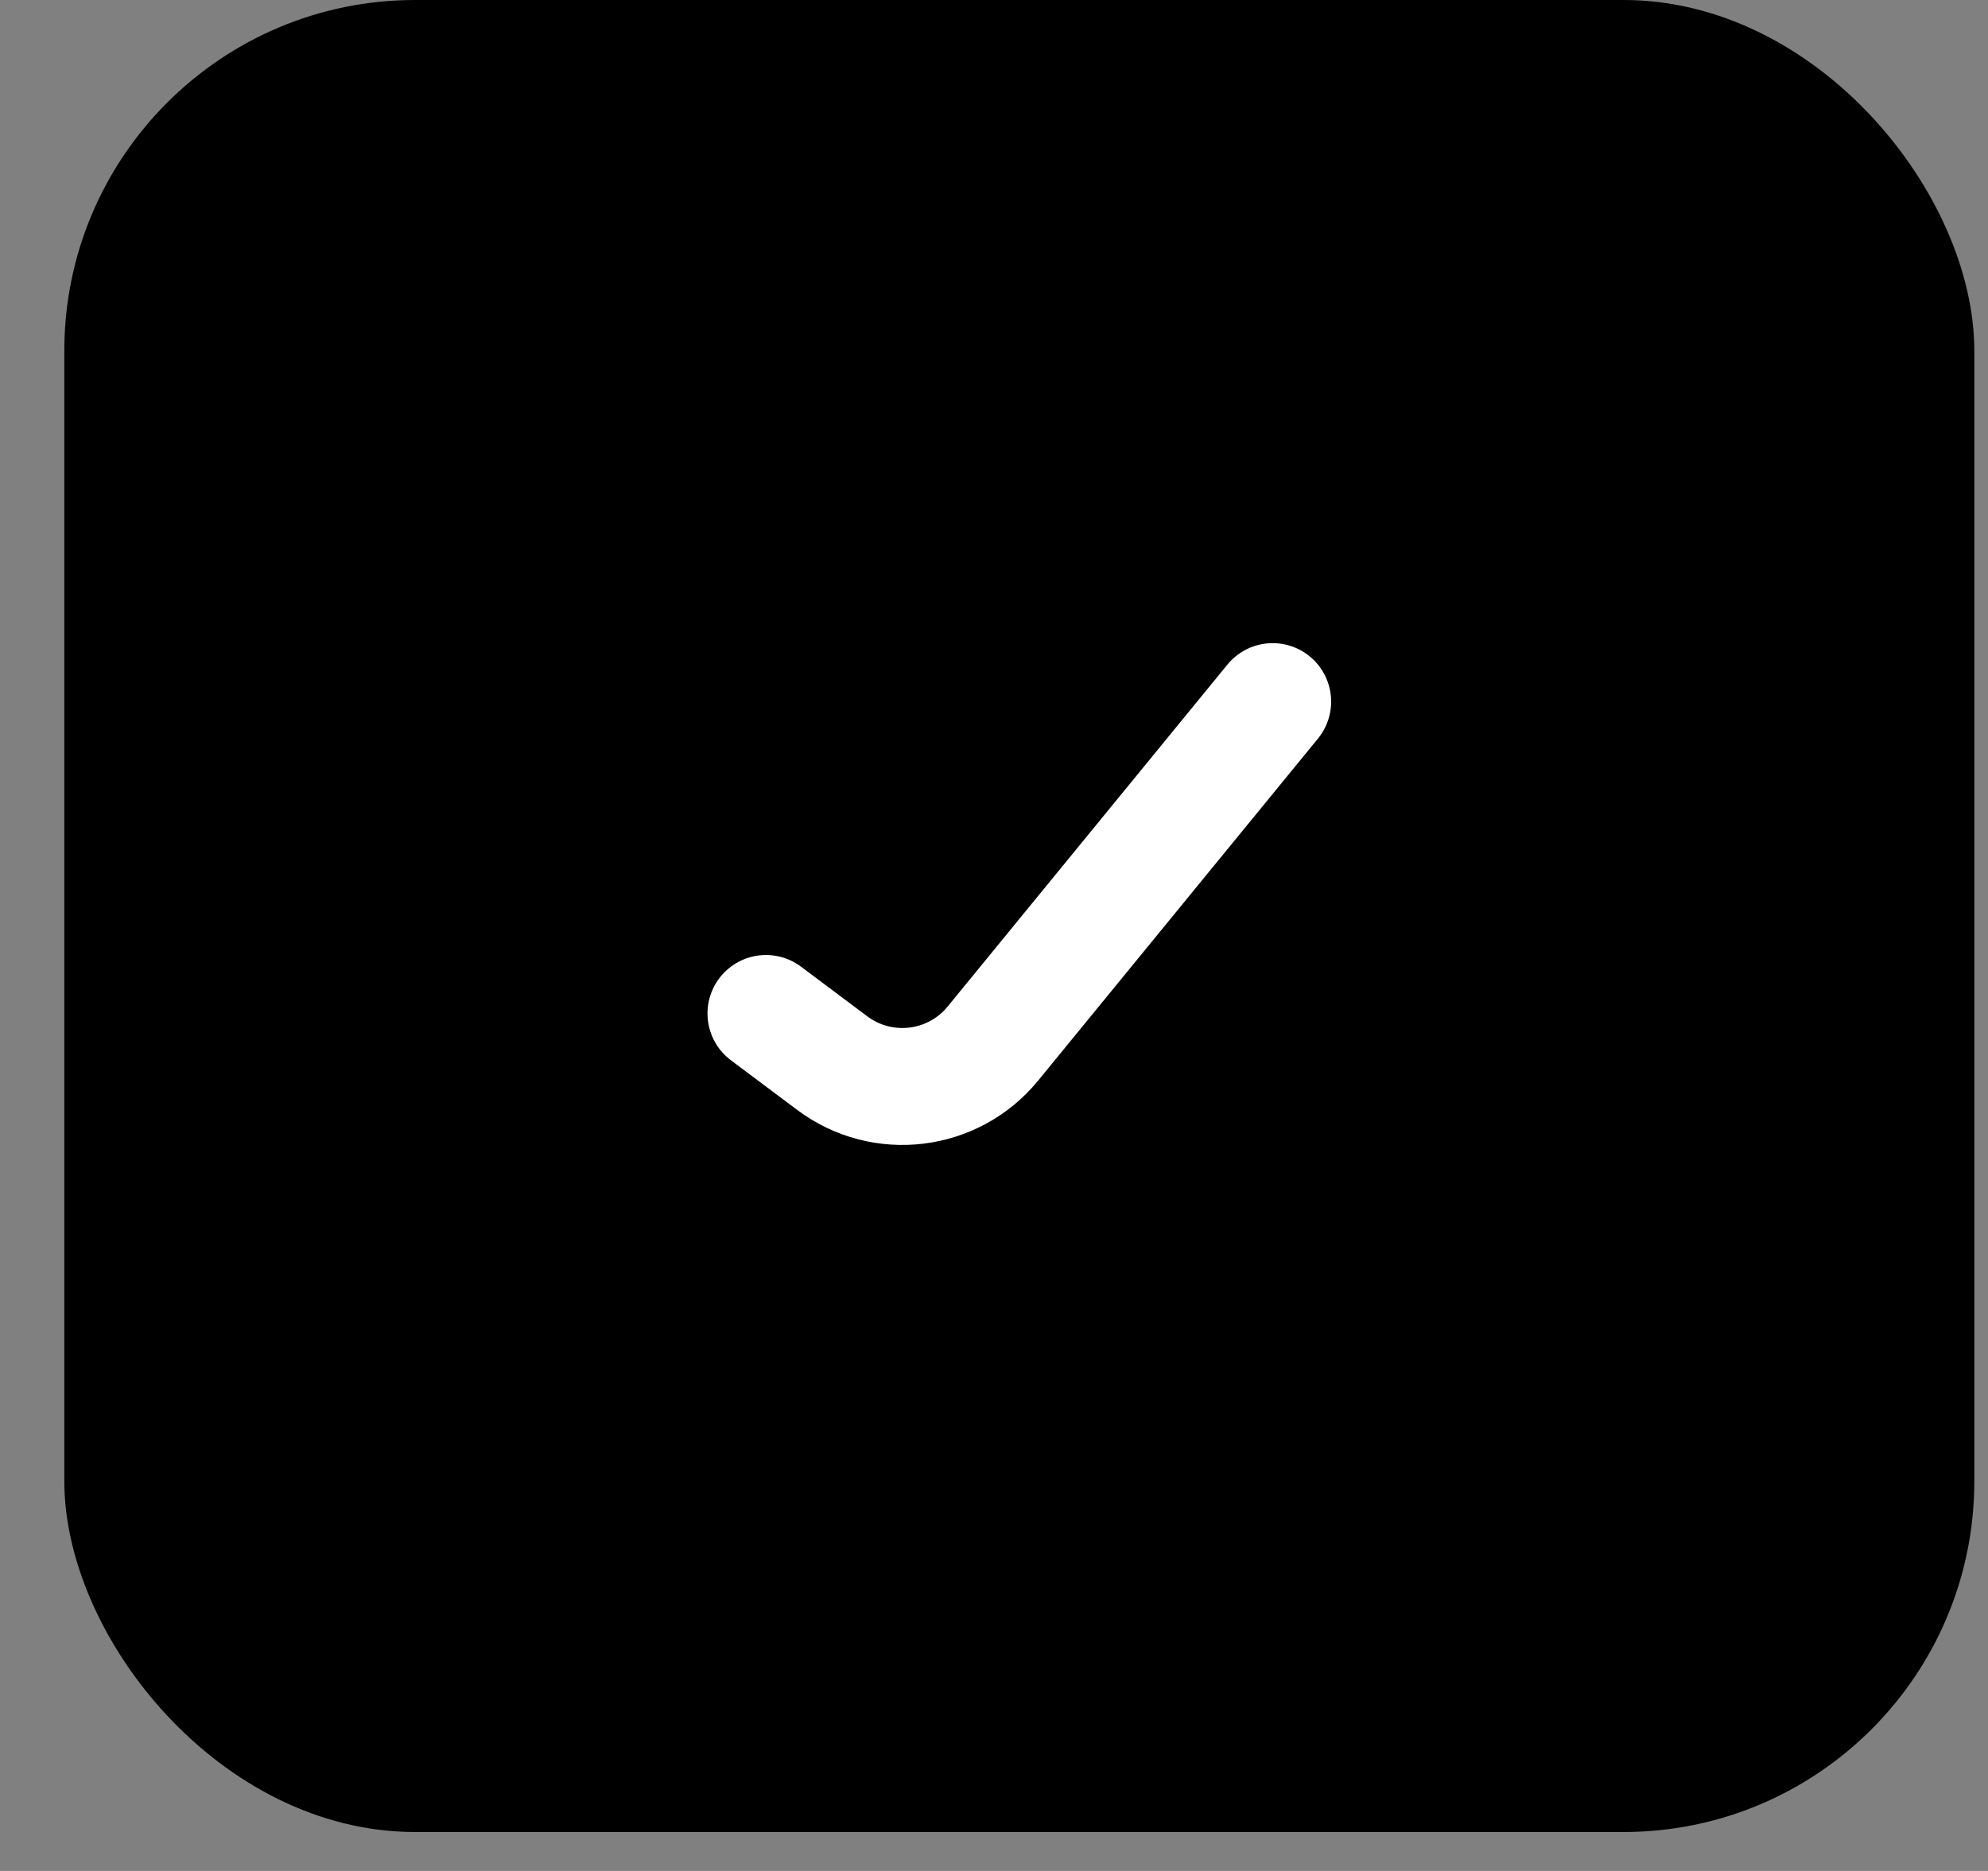 <svg width="17" height="16" viewBox="0 0 17 16" fill="none" xmlns="http://www.w3.org/2000/svg">
<rect x="0" y="0" width="17" height="16" fill="#808080" stroke="none"/>
<rect x="0.55" width="16.333" height="15.667" rx="3" fill="black"/>
<path d="M6.55 8.667L7.116 9.091C7.545 9.413 8.151 9.339 8.49 8.925L10.883 6" stroke="white" stroke-linecap="round"/>
</svg>
